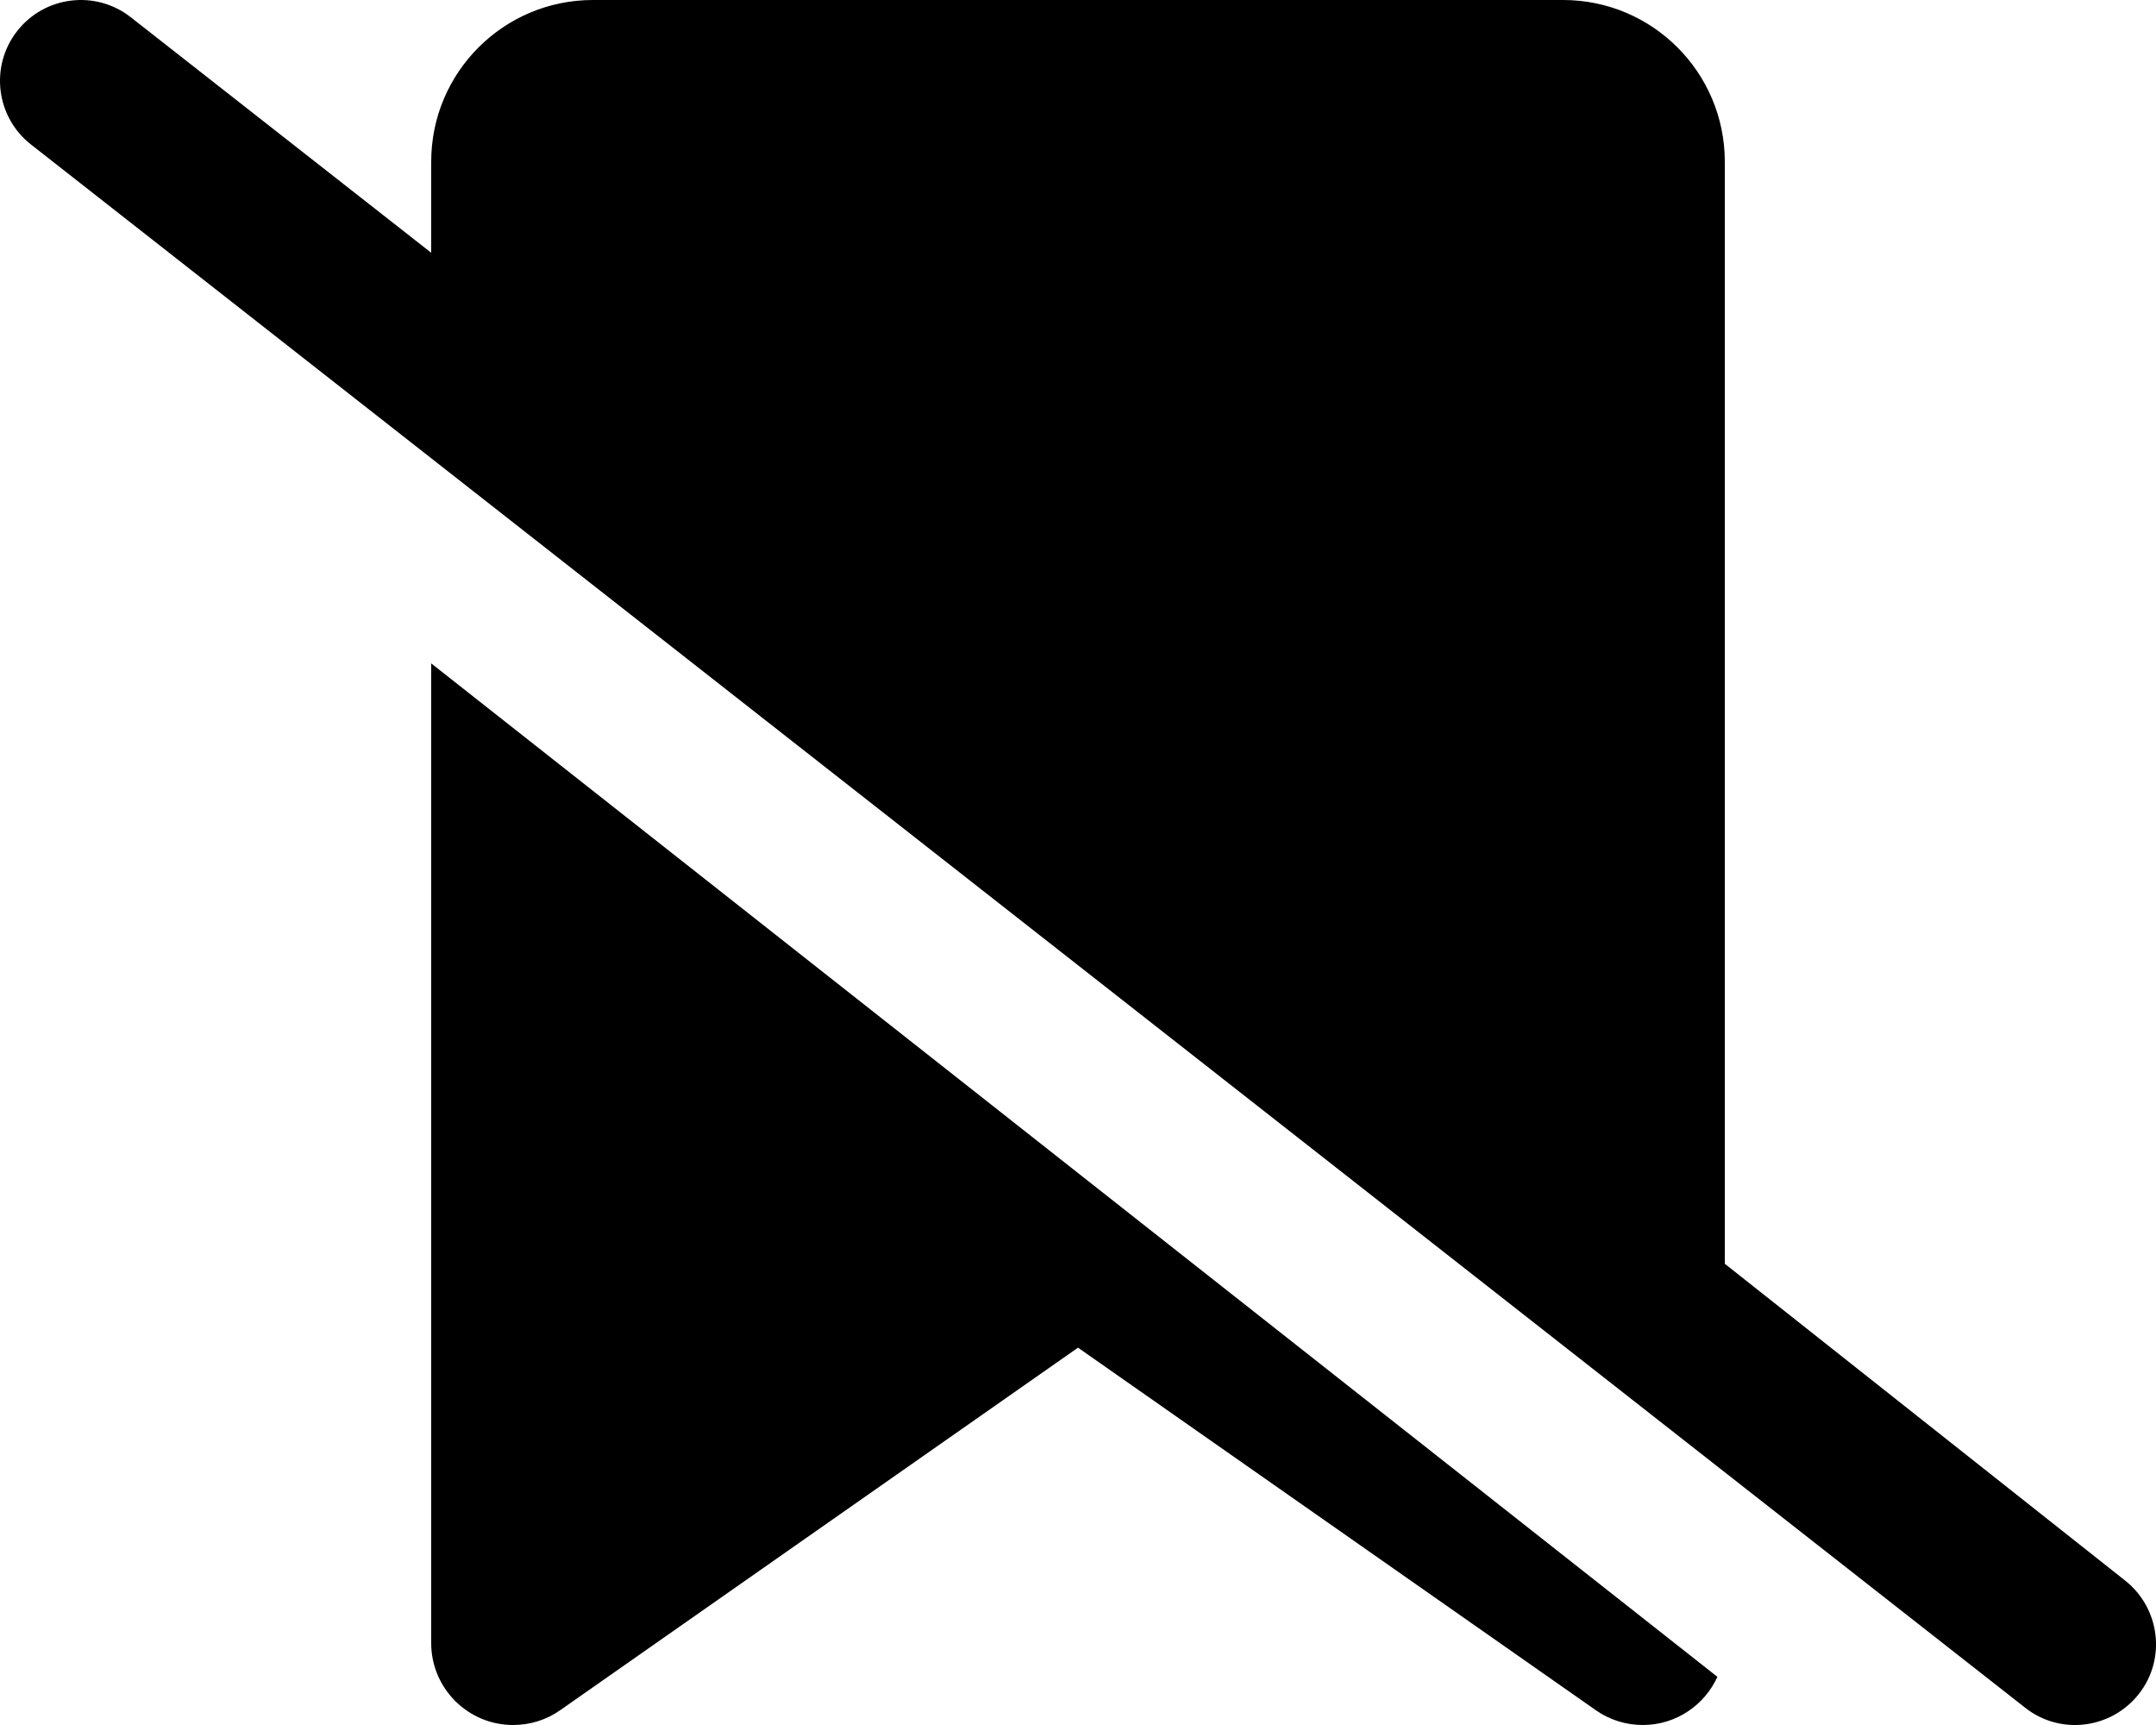 <svg xmlns="http://www.w3.org/2000/svg" viewBox="0 0 640 512"><!--! Font Awesome Pro 6.1.2 by @fontawesome - https://fontawesome.com License - https://fontawesome.com/license (Commercial License) Copyright 2022 Fonticons, Inc. --><path d="M128 75.02V48C128 21.49 149.5 0 176 0H464C490.5 0 512 21.49 512 48V375.1L630.8 469.1C641.2 477.3 643.1 492.4 634.9 502.8C626.7 513.2 611.6 515.1 601.2 506.9L9.196 42.89C-1.236 34.71-3.065 19.63 5.112 9.196C13.29-1.236 28.37-3.065 38.81 5.112L128 75.02zM128 487.7V196.9L509.8 497.7C506 506.1 497.5 512 487.7 512C482.7 512 477.8 510.5 473.7 507.6L320 400L166.3 507.6C162.2 510.5 157.3 512 152.3 512C138.9 512 128 501.1 128 487.7z"/></svg>